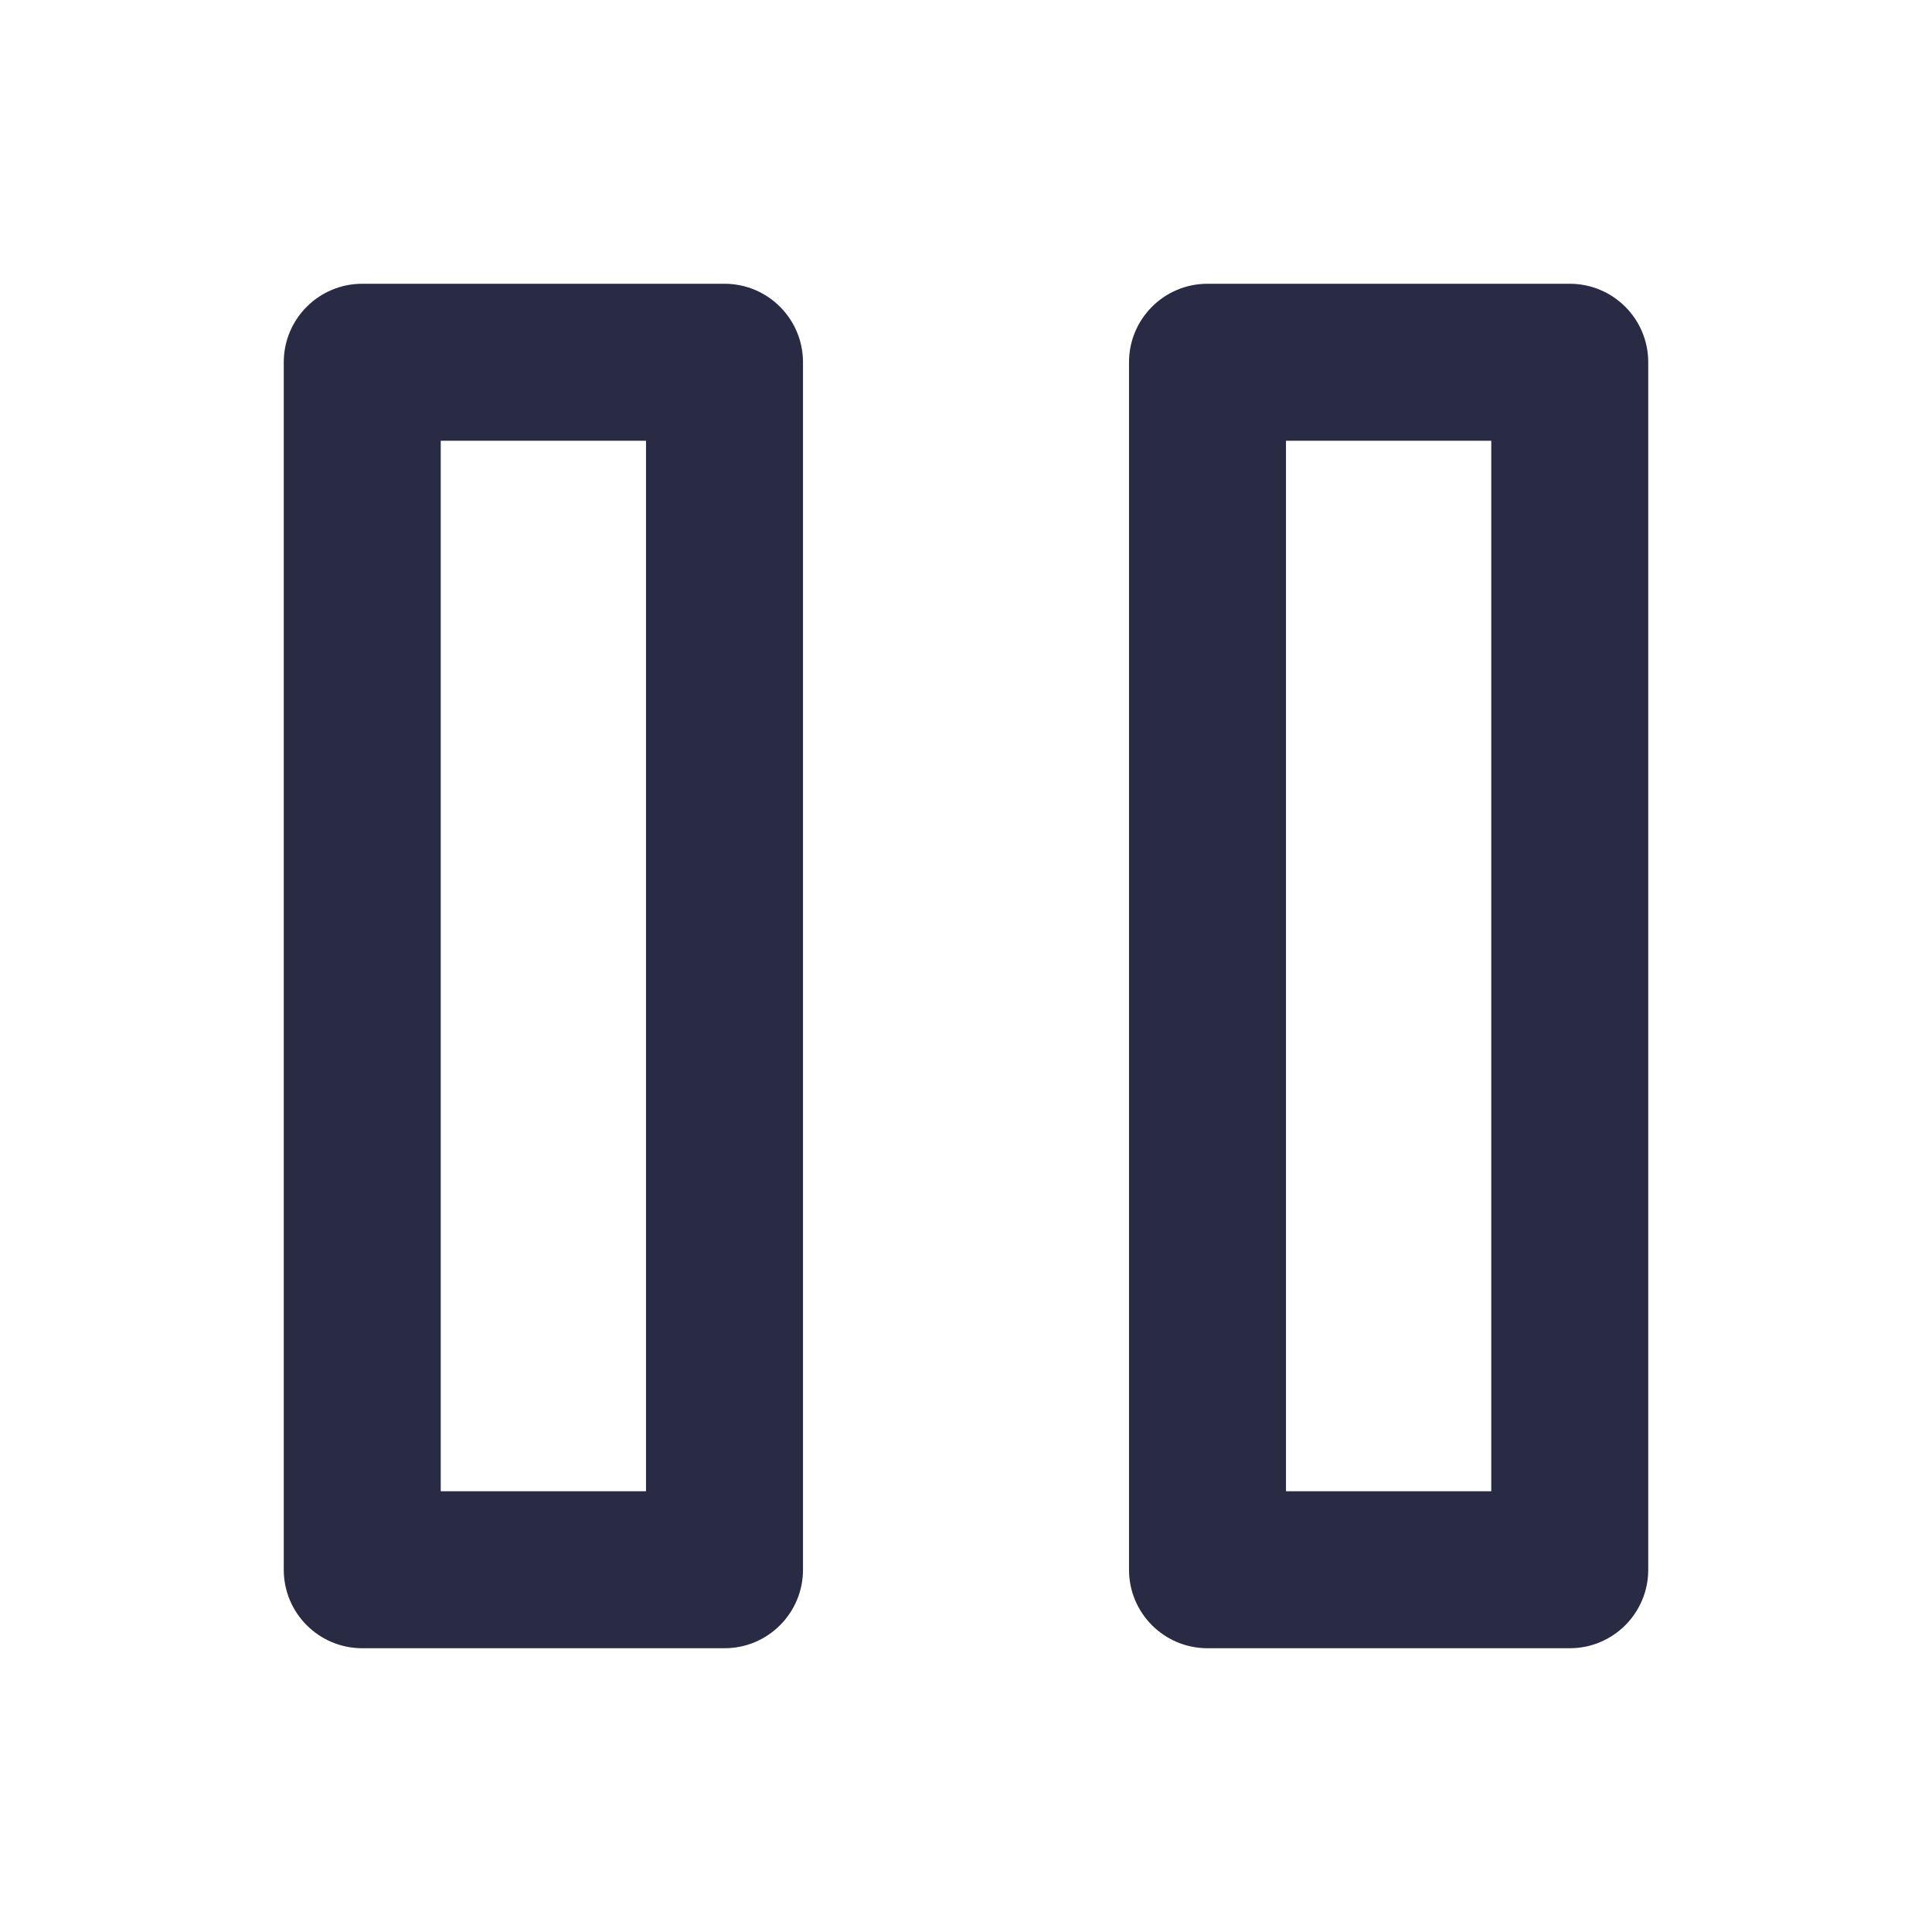 <svg width="16" height="16" viewBox="0 0 16 16" fill="none" xmlns="http://www.w3.org/2000/svg">
<path fill-rule="evenodd" clip-rule="evenodd" d="M2.35 3C2.35 2.641 2.641 2.35 3 2.35H6C6.359 2.35 6.65 2.641 6.65 3V13C6.65 13.359 6.359 13.65 6 13.65H3C2.641 13.65 2.35 13.359 2.35 13V3ZM3.65 3.65V12.35H5.35V3.65H3.65Z" fill="#292A43"/>
<path fill-rule="evenodd" clip-rule="evenodd" d="M9.35 3C9.35 2.641 9.641 2.35 10 2.35H13C13.359 2.35 13.65 2.641 13.65 3V13C13.65 13.359 13.359 13.65 13 13.65H10C9.641 13.65 9.35 13.359 9.35 13V3ZM10.65 3.65V12.35H12.35V3.65H10.65Z" fill="#292A43"/>
</svg>
